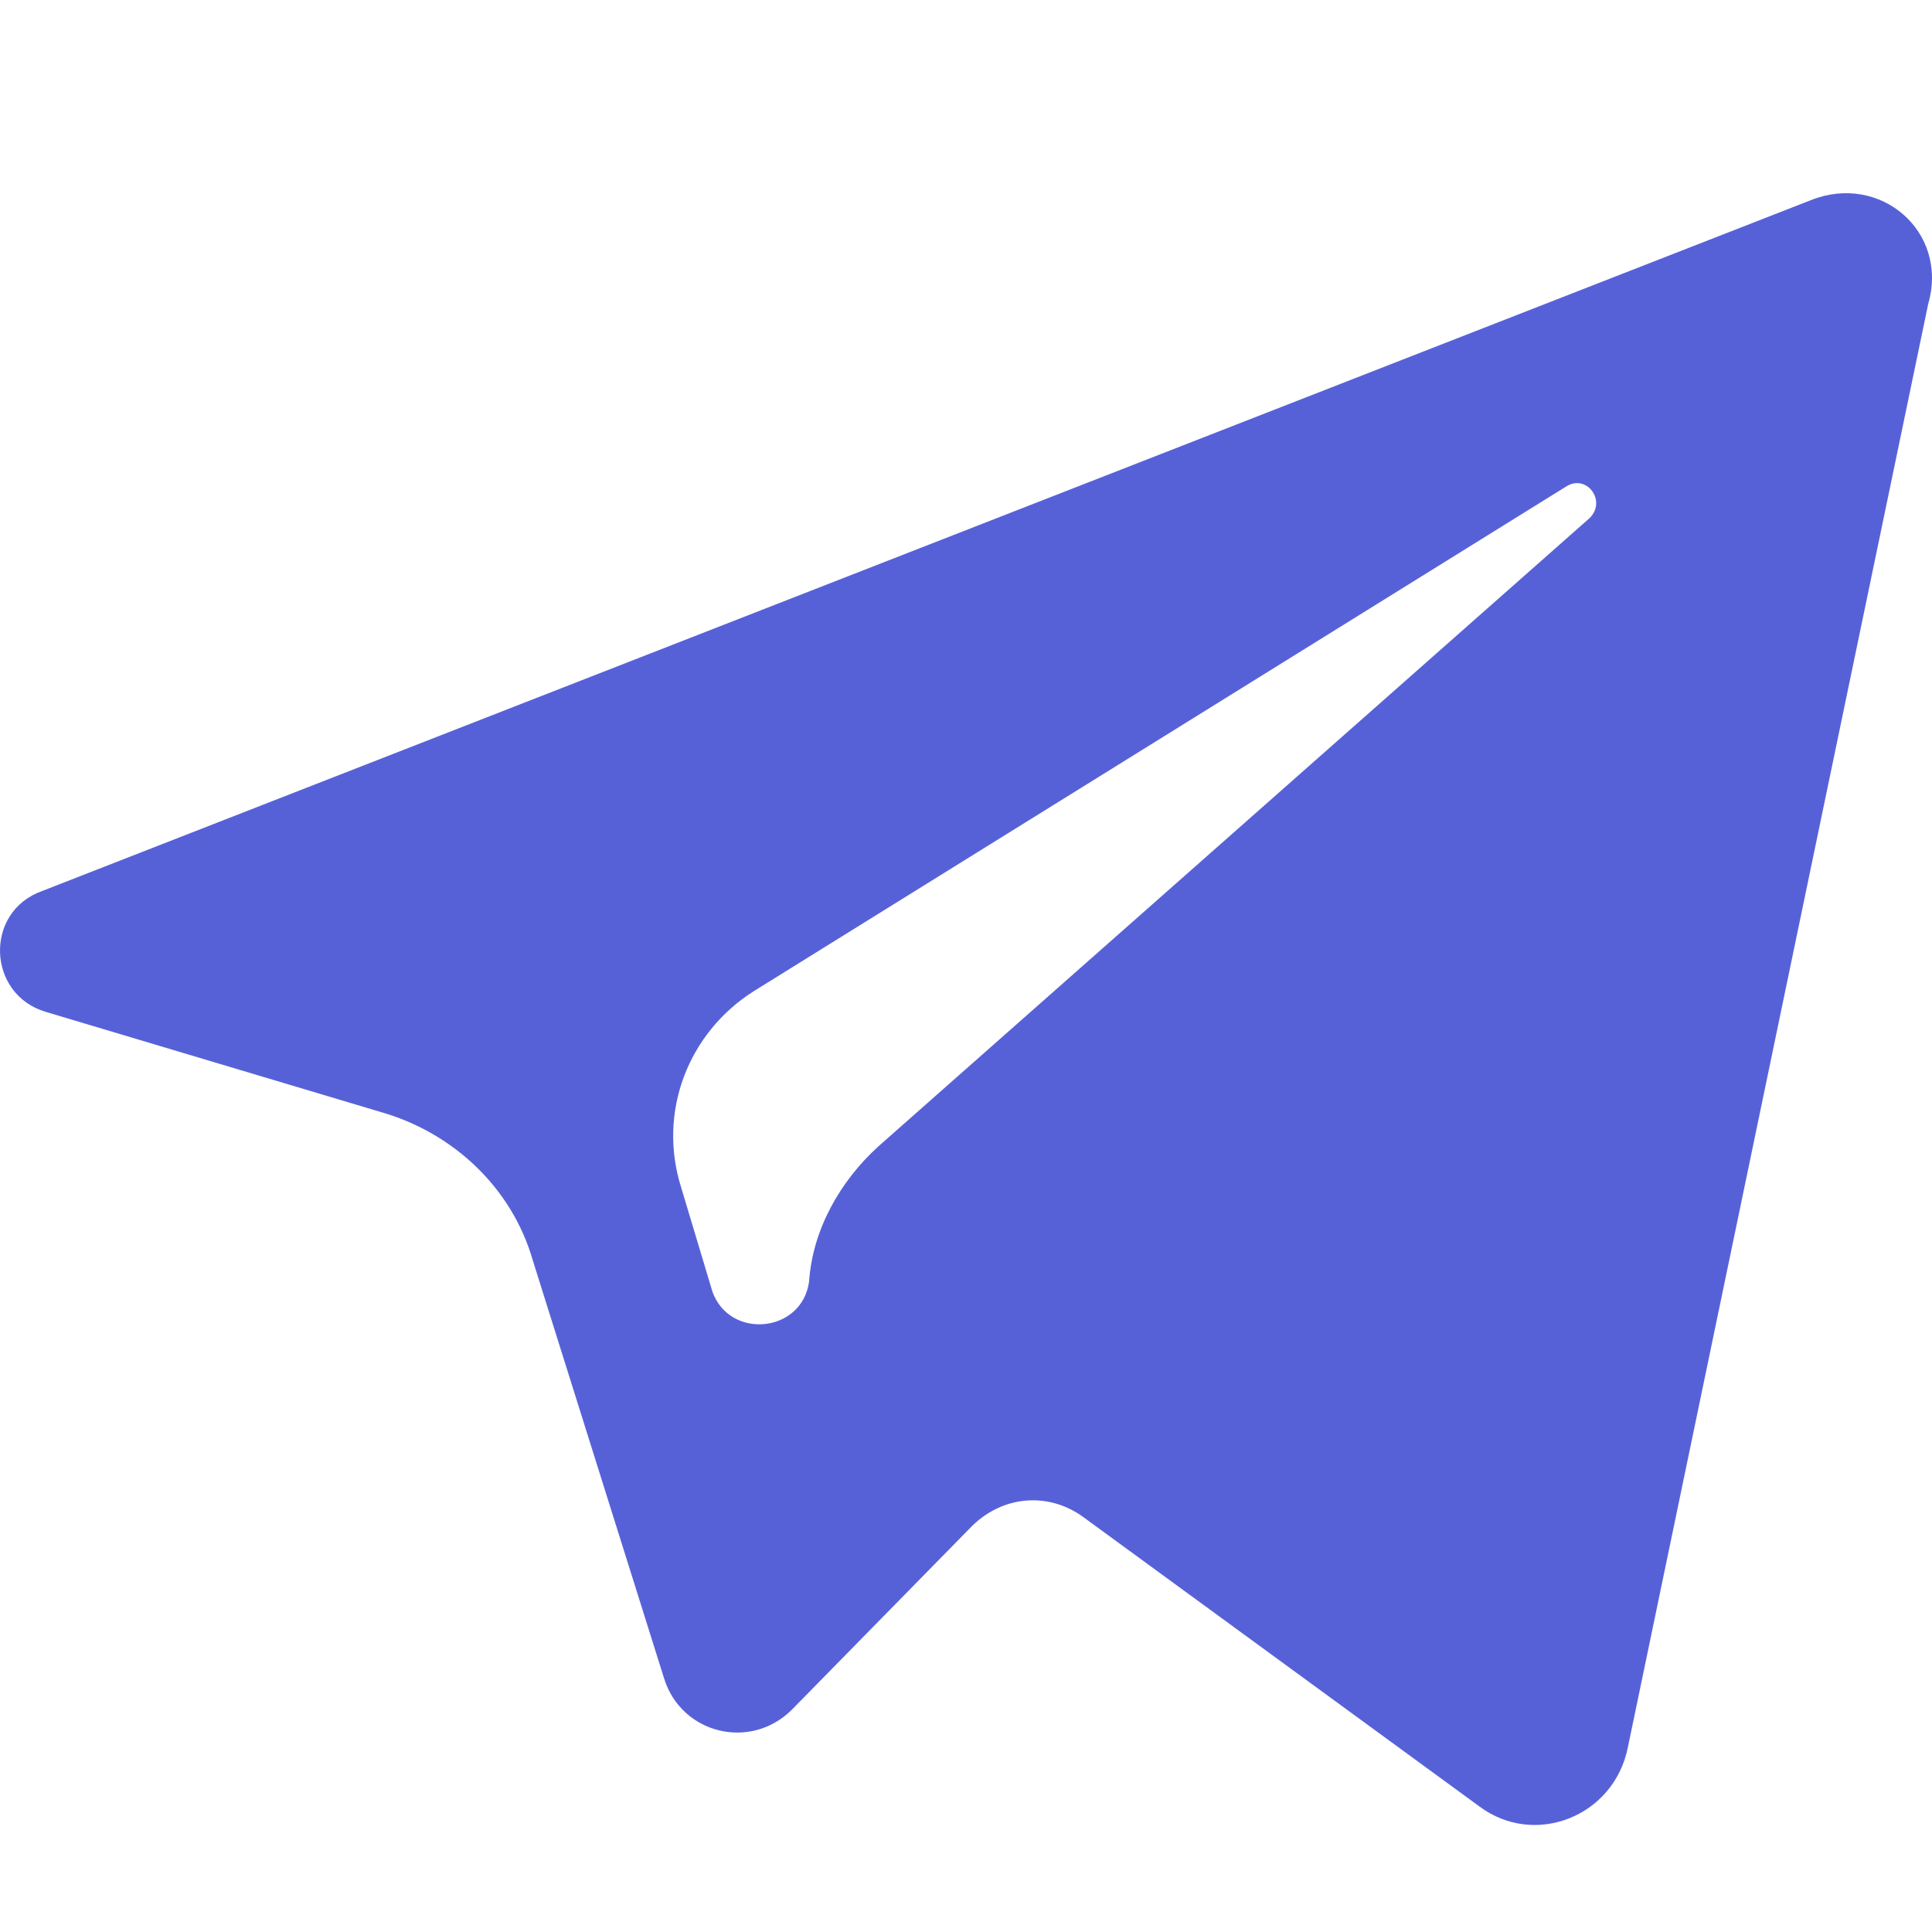 <svg width="20" height="20" viewBox="0 0 20 20" fill="none" xmlns="http://www.w3.org/2000/svg">
<path d="M18.746 2.072L0.438 9.223C-0.169 9.438 -0.134 10.296 0.474 10.475L3.943 11.512C4.693 11.726 5.301 12.298 5.516 13.049L6.875 17.376C7.053 17.948 7.768 18.127 8.198 17.698L10.057 15.803C10.379 15.481 10.844 15.445 11.201 15.695L15.313 18.699C15.885 19.128 16.707 18.806 16.851 18.091L19.961 3.145C20.176 2.394 19.461 1.786 18.746 2.072ZM16.457 5.362L9.091 11.869C8.698 12.227 8.412 12.727 8.376 13.264C8.305 13.8 7.554 13.872 7.375 13.371L7.053 12.298C6.803 11.512 7.125 10.689 7.804 10.26L16.207 5.04C16.421 4.897 16.636 5.183 16.457 5.362Z" fill="#5761D7"/>
</svg>
